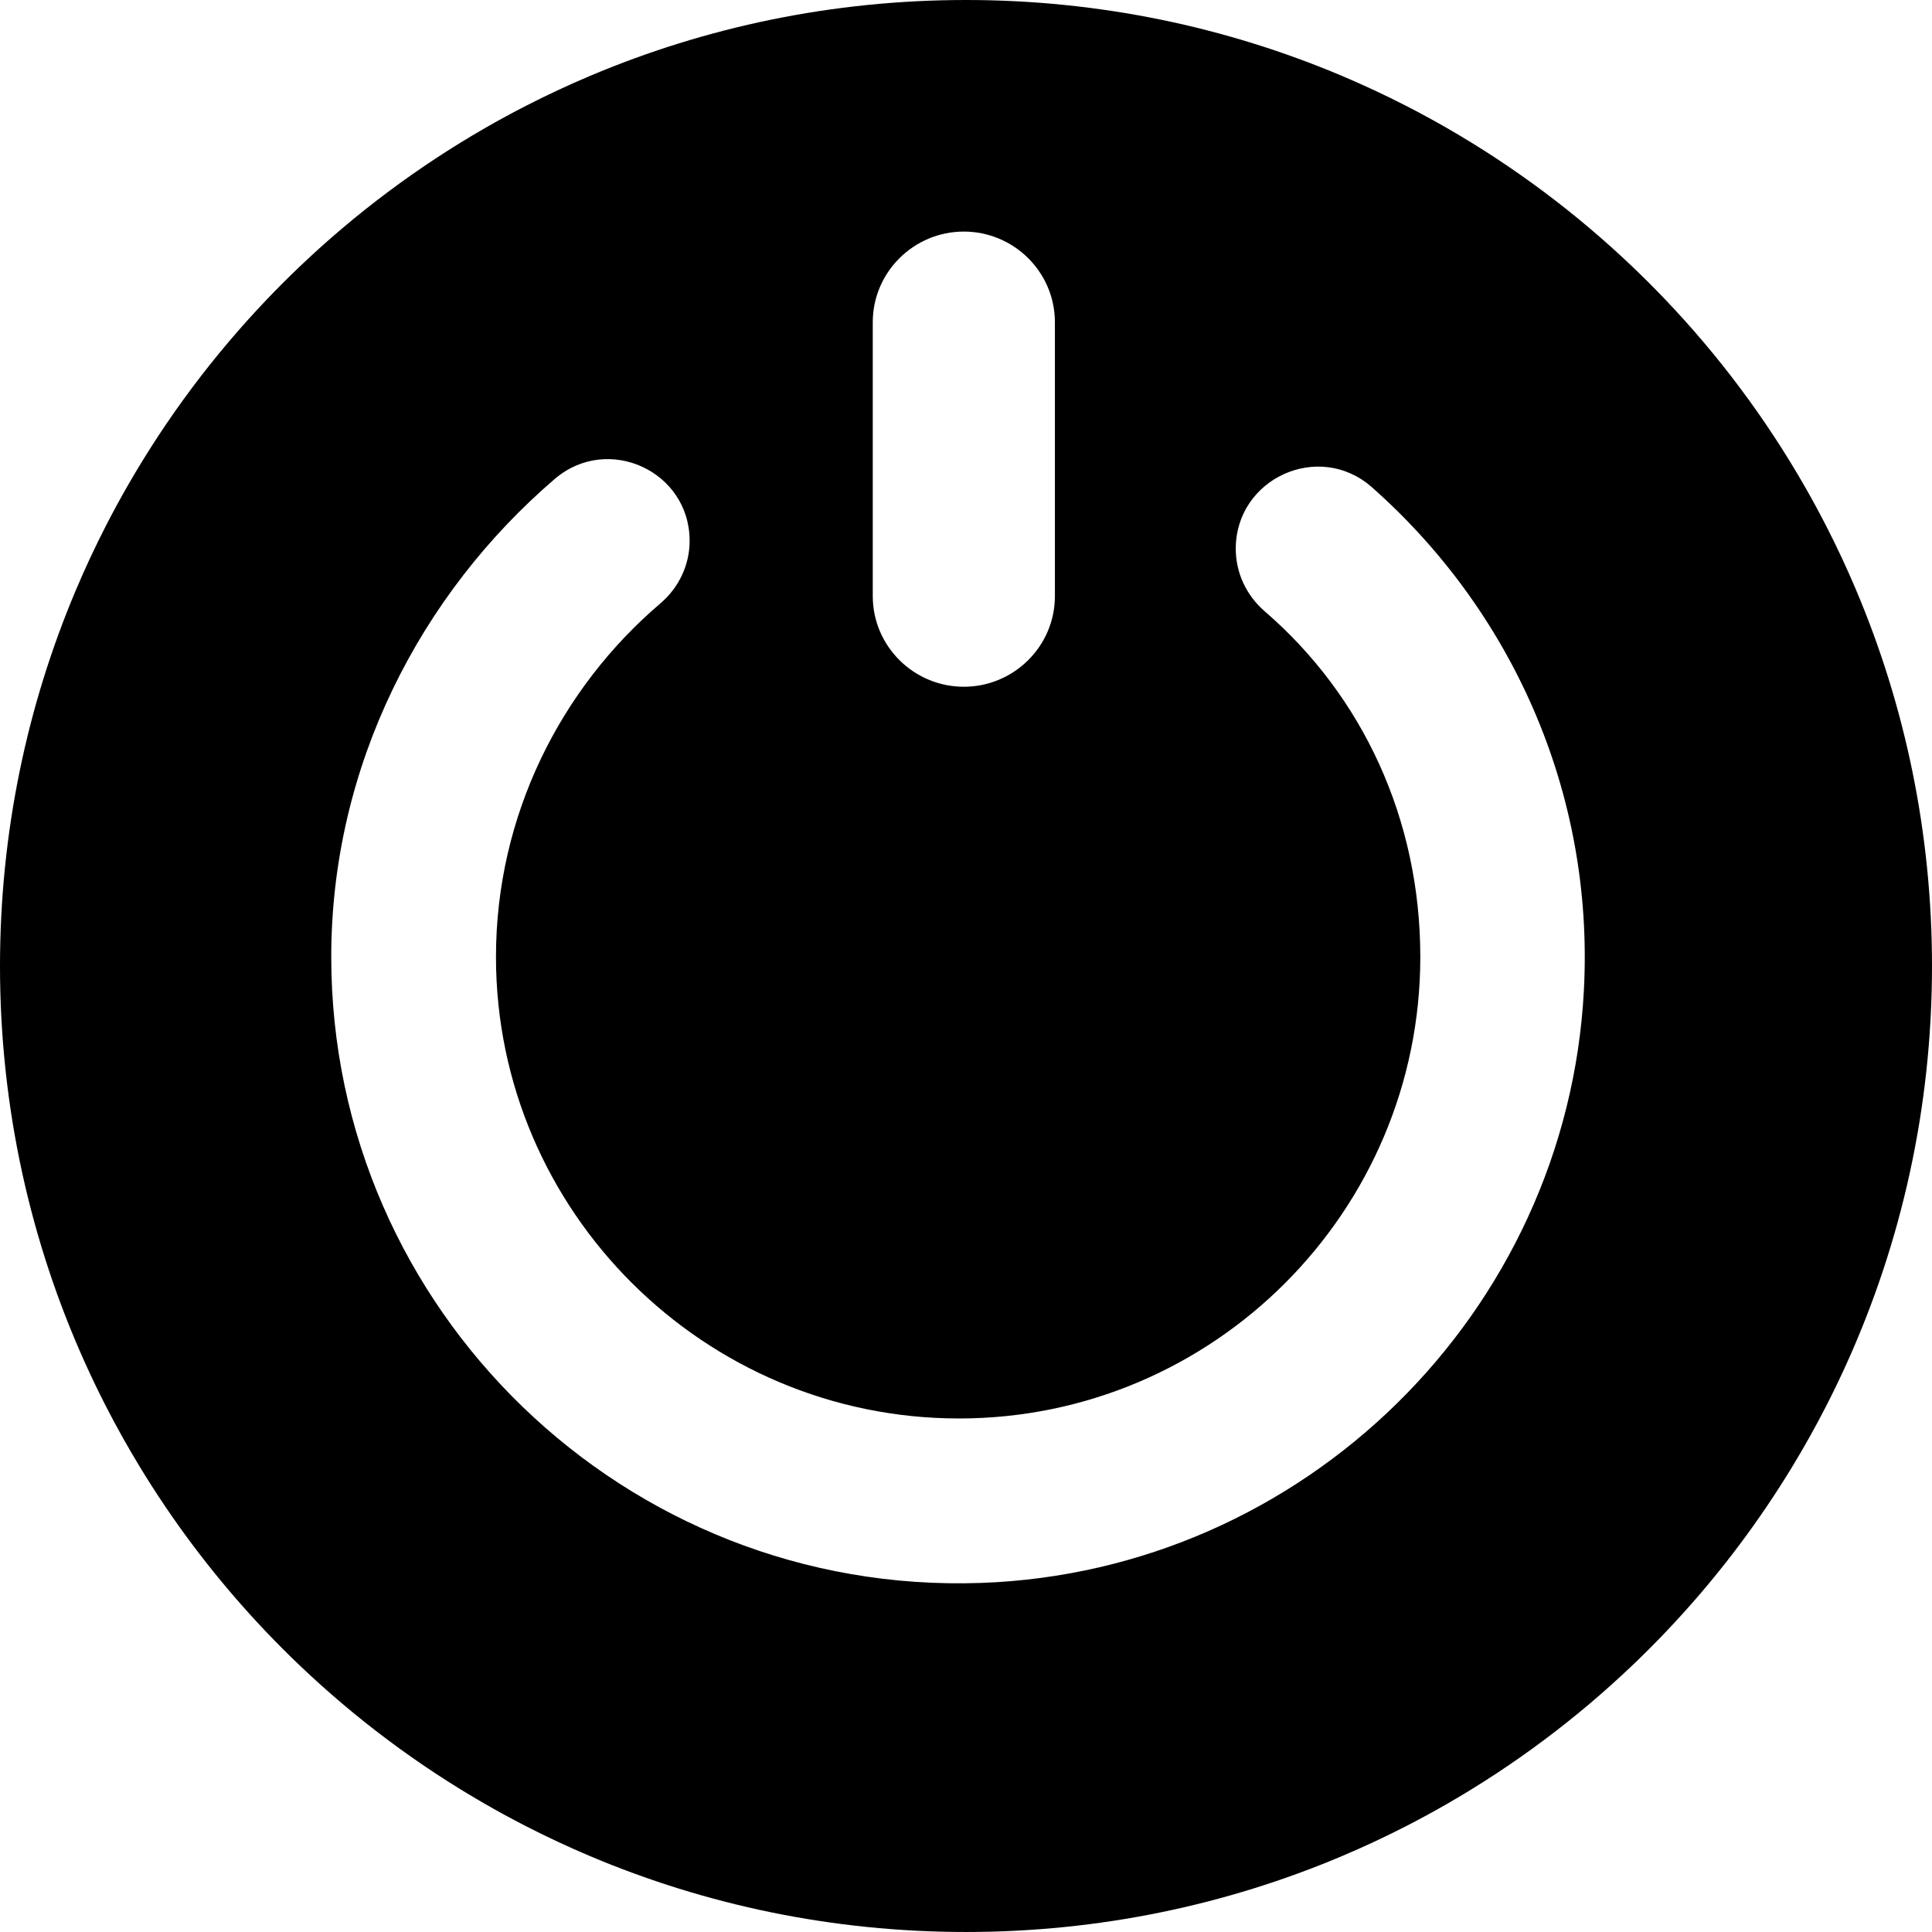 <svg width="100px" height="100px" style="enable-background:new 0 0 297 297;" version="1.1" viewBox="0 0 297 297"
  x="0px" xml:space="preserve" xmlns="http://www.w3.org/2000/svg"
  y="0px">
<path  d="M293.983,118.572c-0.989-4.833-2.213-9.581-3.659-14.231c-0.362-1.162-0.737-2.319-1.126-3.469
  c-0.778-2.3-1.612-4.575-2.498-6.823c-0.443-1.124-0.9-2.241-1.369-3.352c-1.409-3.331-2.936-6.6-4.576-9.802
  c-1.093-2.134-2.237-4.239-3.429-6.312c-5.96-10.365-13.135-19.943-21.331-28.539c-1.639-1.719-3.319-3.399-5.038-5.038
  c-8.596-8.196-18.174-15.371-28.539-21.331c-2.073-1.192-4.178-2.336-6.312-3.429c-3.202-1.64-6.471-3.167-9.802-4.576
  c-1.11-0.47-2.228-0.926-3.352-1.369c-2.248-0.886-4.523-1.72-6.823-2.498c-1.15-0.389-2.306-0.765-3.469-1.126
  c-4.65-1.446-9.398-2.67-14.231-3.659C168.761,1.039,158.752,0,148.5,0s-20.261,1.039-29.928,3.017
  c-4.833,0.989-9.581,2.213-14.231,3.659c-1.162,0.362-2.319,0.737-3.469,1.126c-2.3,0.778-4.575,1.612-6.823,2.498
  c-1.124,0.443-2.241,0.9-3.352,1.369c-3.331,1.409-6.6,2.936-9.802,4.576c-2.134,1.093-4.239,2.237-6.312,3.429
  C64.218,25.635,54.64,32.81,46.044,41.005c-1.719,1.639-3.399,3.319-5.038,5.038C32.81,54.64,25.635,64.218,19.675,74.583
  c-1.192,2.073-2.336,4.178-3.429,6.312c-1.64,3.202-3.167,6.471-4.576,9.802c-0.47,1.11-0.926,2.228-1.369,3.352
  c-0.886,2.248-1.72,4.523-2.498,6.823c-0.389,1.15-0.765,2.306-1.126,3.469c-1.446,4.65-2.67,9.398-3.659,14.231
  C1.039,128.239,0,138.248,0,148.5c0,21.785,4.691,42.474,13.118,61.113c0.991,2.193,2.035,4.357,3.128,6.492
  c1.64,3.202,3.393,6.336,5.253,9.398c1.24,2.041,2.528,4.05,3.863,6.025c0.667,0.988,1.346,1.967,2.036,2.937
  c1.38,1.941,2.806,3.847,4.276,5.717c1.47,1.87,2.983,3.704,4.539,5.5c1.556,1.796,3.154,3.555,4.793,5.274
  c1.639,1.719,3.319,3.399,5.038,5.038c8.596,8.196,18.174,15.371,28.539,21.331c2.073,1.192,4.178,2.335,6.312,3.429
  c3.202,1.64,6.471,3.167,9.802,4.576c1.11,0.47,2.228,0.926,3.352,1.369c2.248,0.886,4.523,1.72,6.823,2.498
  c1.15,0.389,2.306,0.765,3.469,1.126c4.65,1.446,9.398,2.67,14.231,3.659c9.667,1.978,19.676,3.017,29.928,3.017
  s20.261-1.039,29.928-3.017c4.833-0.989,9.581-2.213,14.231-3.659c1.162-0.362,2.319-0.737,3.469-1.126
  c2.3-0.778,4.575-1.612,6.823-2.498c1.124-0.443,2.241-0.9,3.352-1.369c3.331-1.409,6.6-2.936,9.802-4.576
  c2.134-1.093,4.239-2.237,6.312-3.429c10.365-5.96,19.943-13.135,28.539-21.331c1.719-1.639,3.399-3.319,5.038-5.038
  c1.639-1.719,3.237-3.478,4.793-5.274c1.556-1.796,3.07-3.63,4.539-5.5c1.47-1.87,2.895-3.776,4.276-5.717
  c0.69-0.97,1.369-1.949,2.036-2.937c1.334-1.975,2.622-3.984,3.863-6.025c1.86-3.062,3.613-6.196,5.253-9.398
  c1.093-2.135,2.136-4.299,3.128-6.492C292.309,190.974,297,170.285,297,148.5C297,138.248,295.961,128.239,293.983,118.572z
  M134.167,49.538c0-7.698,6.302-13.938,14-13.938s14,6.24,14,13.938v42.095c0,7.698-6.302,13.938-14,13.938s-14-6.24-14-13.938
  V49.538z M243.486,152.237c-2.609,49.571-43.087,89.358-92.696,91.101c-54.66,1.921-99.868-41.992-99.868-96.236
  c0-29.416,13.742-55.79,34.349-73.467c8.148-6.99,20.743-1.228,20.743,9.507v0c0,3.708-1.662,7.201-4.485,9.606
  c-15.281,13.024-25.284,32.549-25.284,54.353c0,39.125,32.05,70.956,71.175,70.956c39.125,0,70.919-31.831,70.919-70.956
  c0-21.124-8.839-40.118-23.92-53.128c-2.802-2.417-4.45-5.903-4.45-9.603v0c0-10.838,12.8-16.648,20.923-9.473
  C232.068,93.602,245.105,121.468,243.486,152.237z"/>

  </svg>
